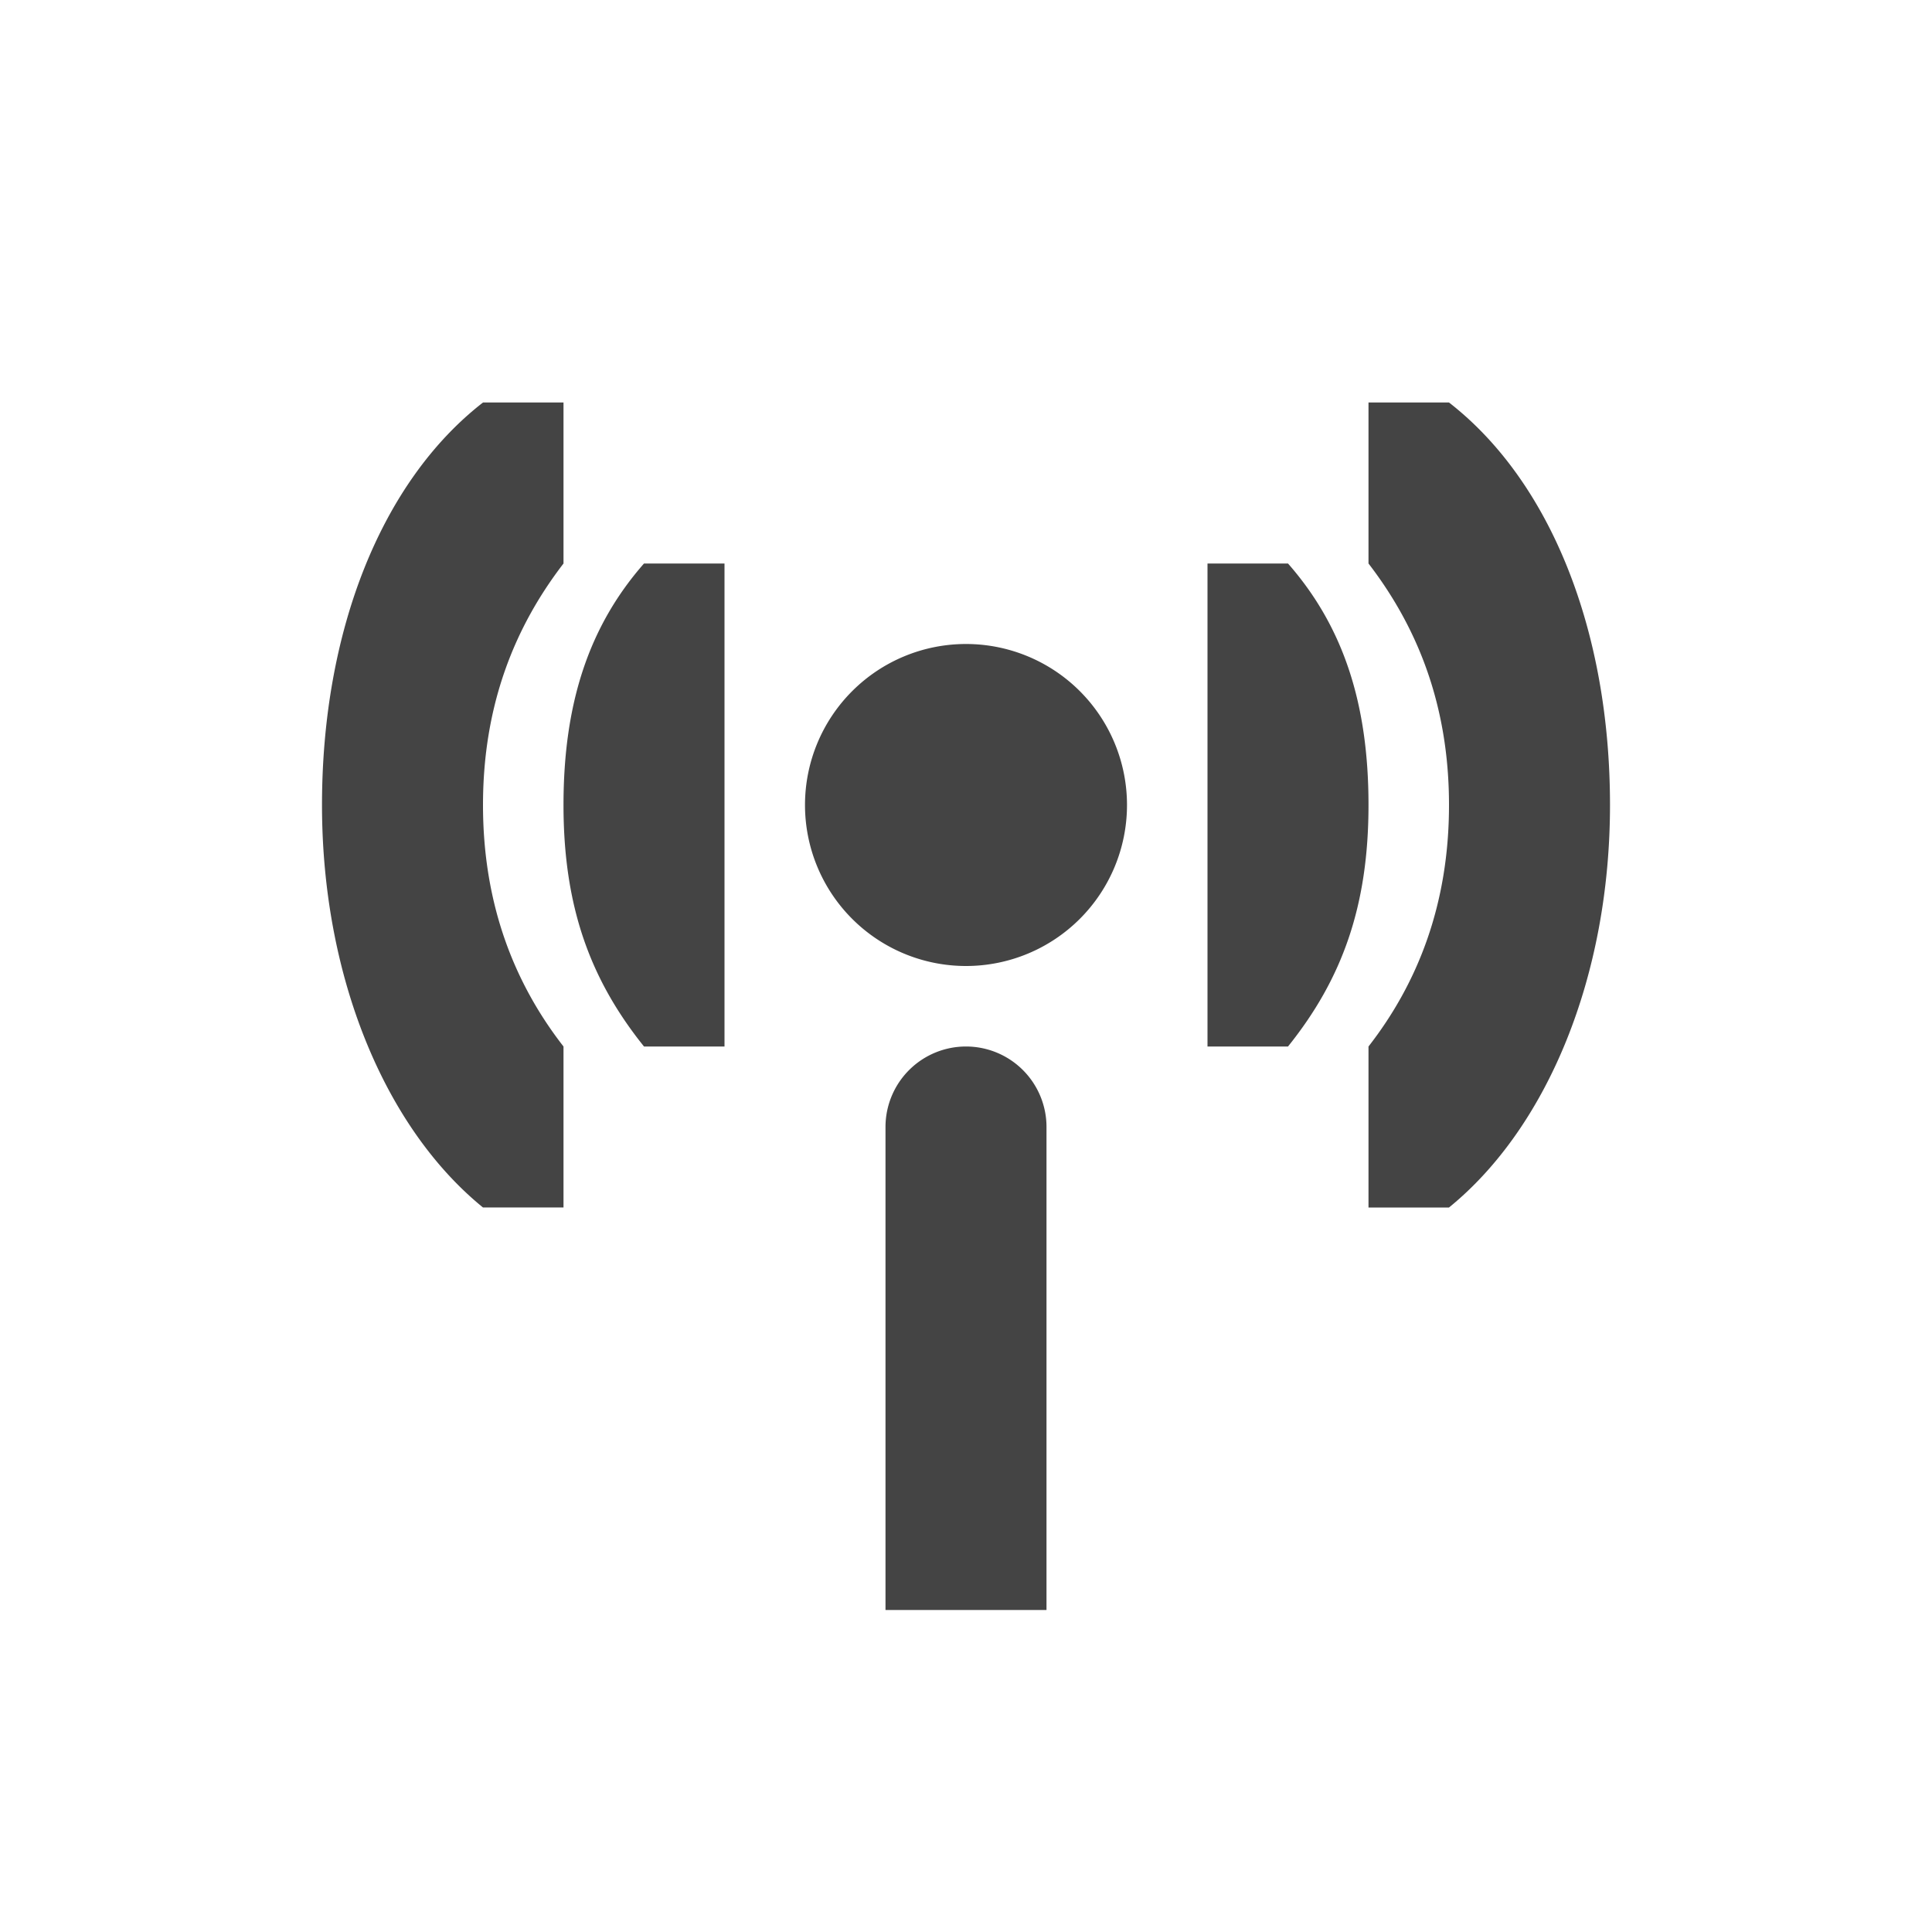 <svg xmlns="http://www.w3.org/2000/svg" width="24" height="24" version="1.1">
 <defs>
  <style id="current-color-scheme" type="text/css">
   .ColorScheme-Text { color:#444444; } .ColorScheme-Highlight { color:#4285f4; } .ColorScheme-NeutralText { color:#ff9800; } .ColorScheme-PositiveText { color:#4caf50; } .ColorScheme-NegativeText { color:#f44336; }
  </style>
 </defs>
 <path style="fill:currentColor" class="ColorScheme-Text" d="m 6,5 c -1.261,0.98 -2,2.833 -2,5 0,2.127 0.777,4.005 2,5 H 7 V 13 C 6.393,12.22 6,11.241 6,10 6,8.759 6.393,7.789 7,7 V 5 Z M 17,5 V 7 C 17.607,7.789 18,8.759 18,10 c 0,1.241 -0.393,2.22 -1,3 v 2 h 1 c 1.223,-0.995 2,-2.873 2,-5 C 20,7.833 19.261,5.98 18,5 Z M 8,7 c -0.688,0.784 -1,1.743 -1,3 0,1.257 0.328,2.163 1,3 H 9 V 7 Z m 7,0 V 13 h 1 c 0.672,-0.837 1,-1.743 1,-3 0,-1.257 -0.312,-2.216 -1,-3 z m -3,1 a 2,2 0 1 0 0,4 2,2 0 0 0 0,-4 z m 0,5 a 1,1 0 0 0 -1,1 v 6 h 2 v -6 a 1,1 0 0 0 -1,-1 z"/>
</svg>
